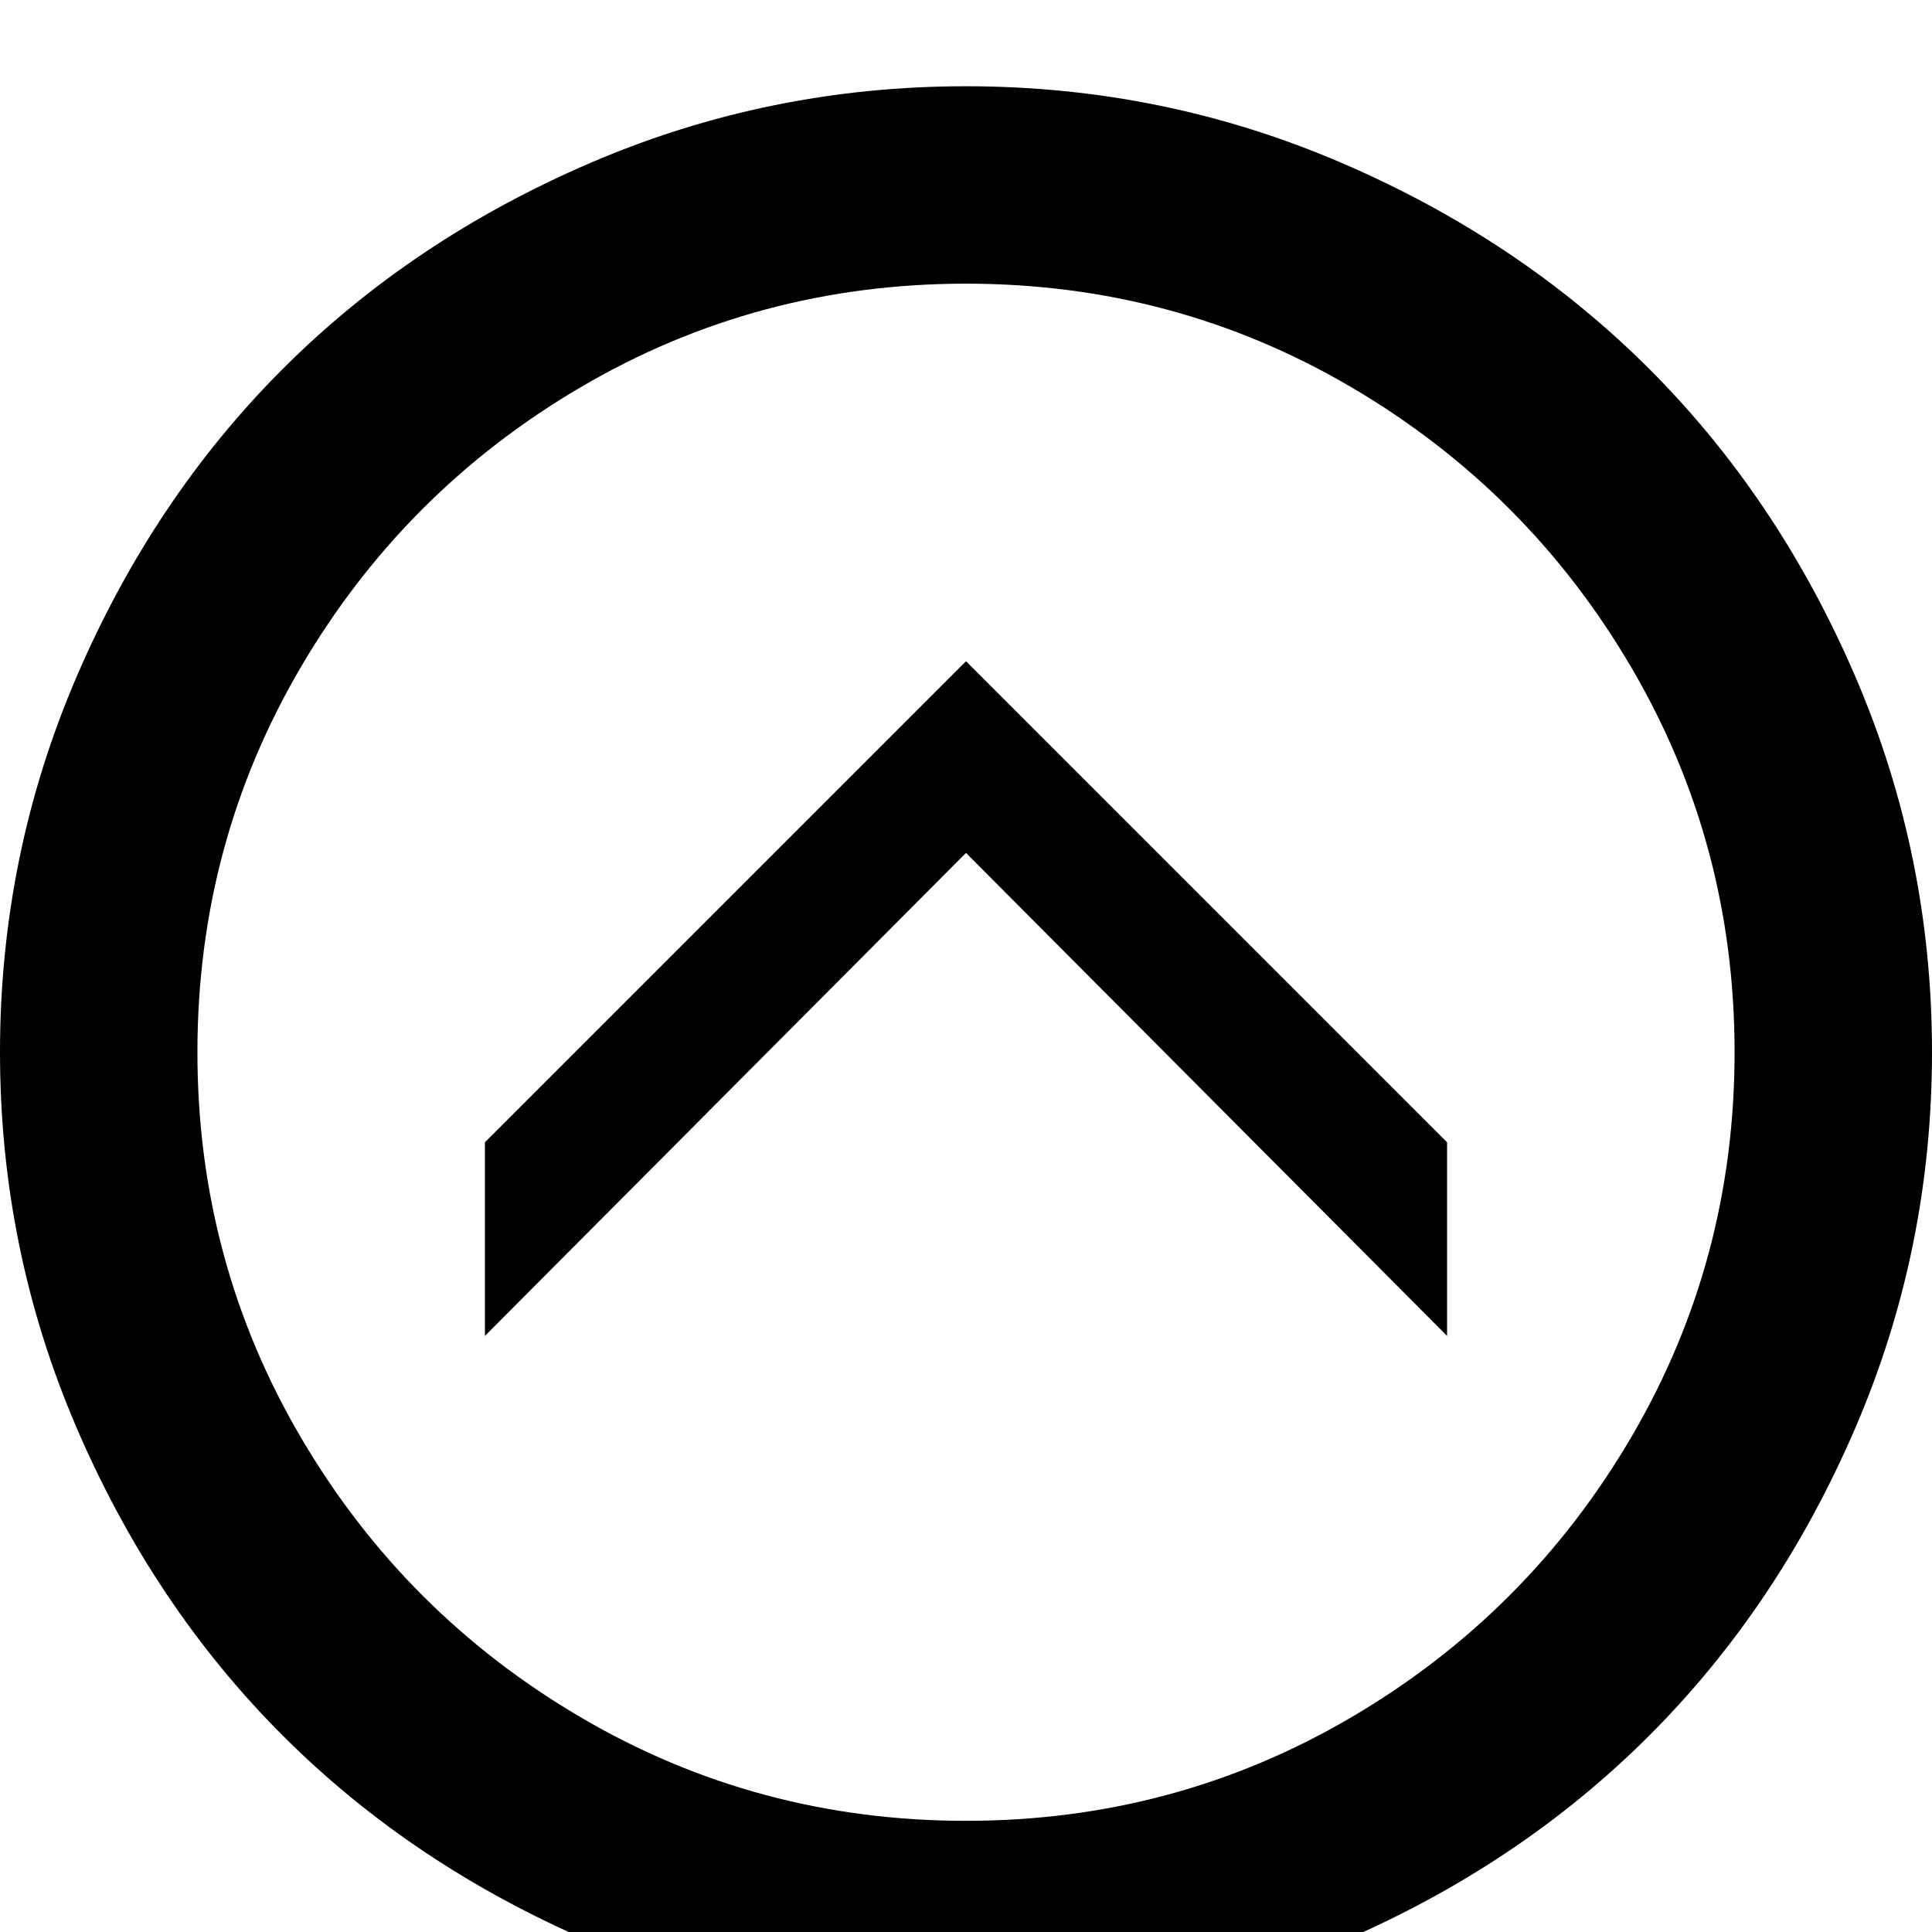 <svg xmlns="http://www.w3.org/2000/svg" viewBox="0 0 1008 1008"><path fill="currentColor" d="M103 549q0 109 54 201t146 146 201 54 201-54 146-146 54-201-54-201-146-146-201-54-201 54-146 146-54 201zM0 549q0-103 40-196t107.5-160.5T308 85t196-40 196 40 160.5 107.5T968 353t40 196-40 196-107.5 160.5T700 1013t-196 40-196-40-160.5-107.5T40 745 0 549zm504-104L253 697V596l251-251 251 251v101z"/></svg>
